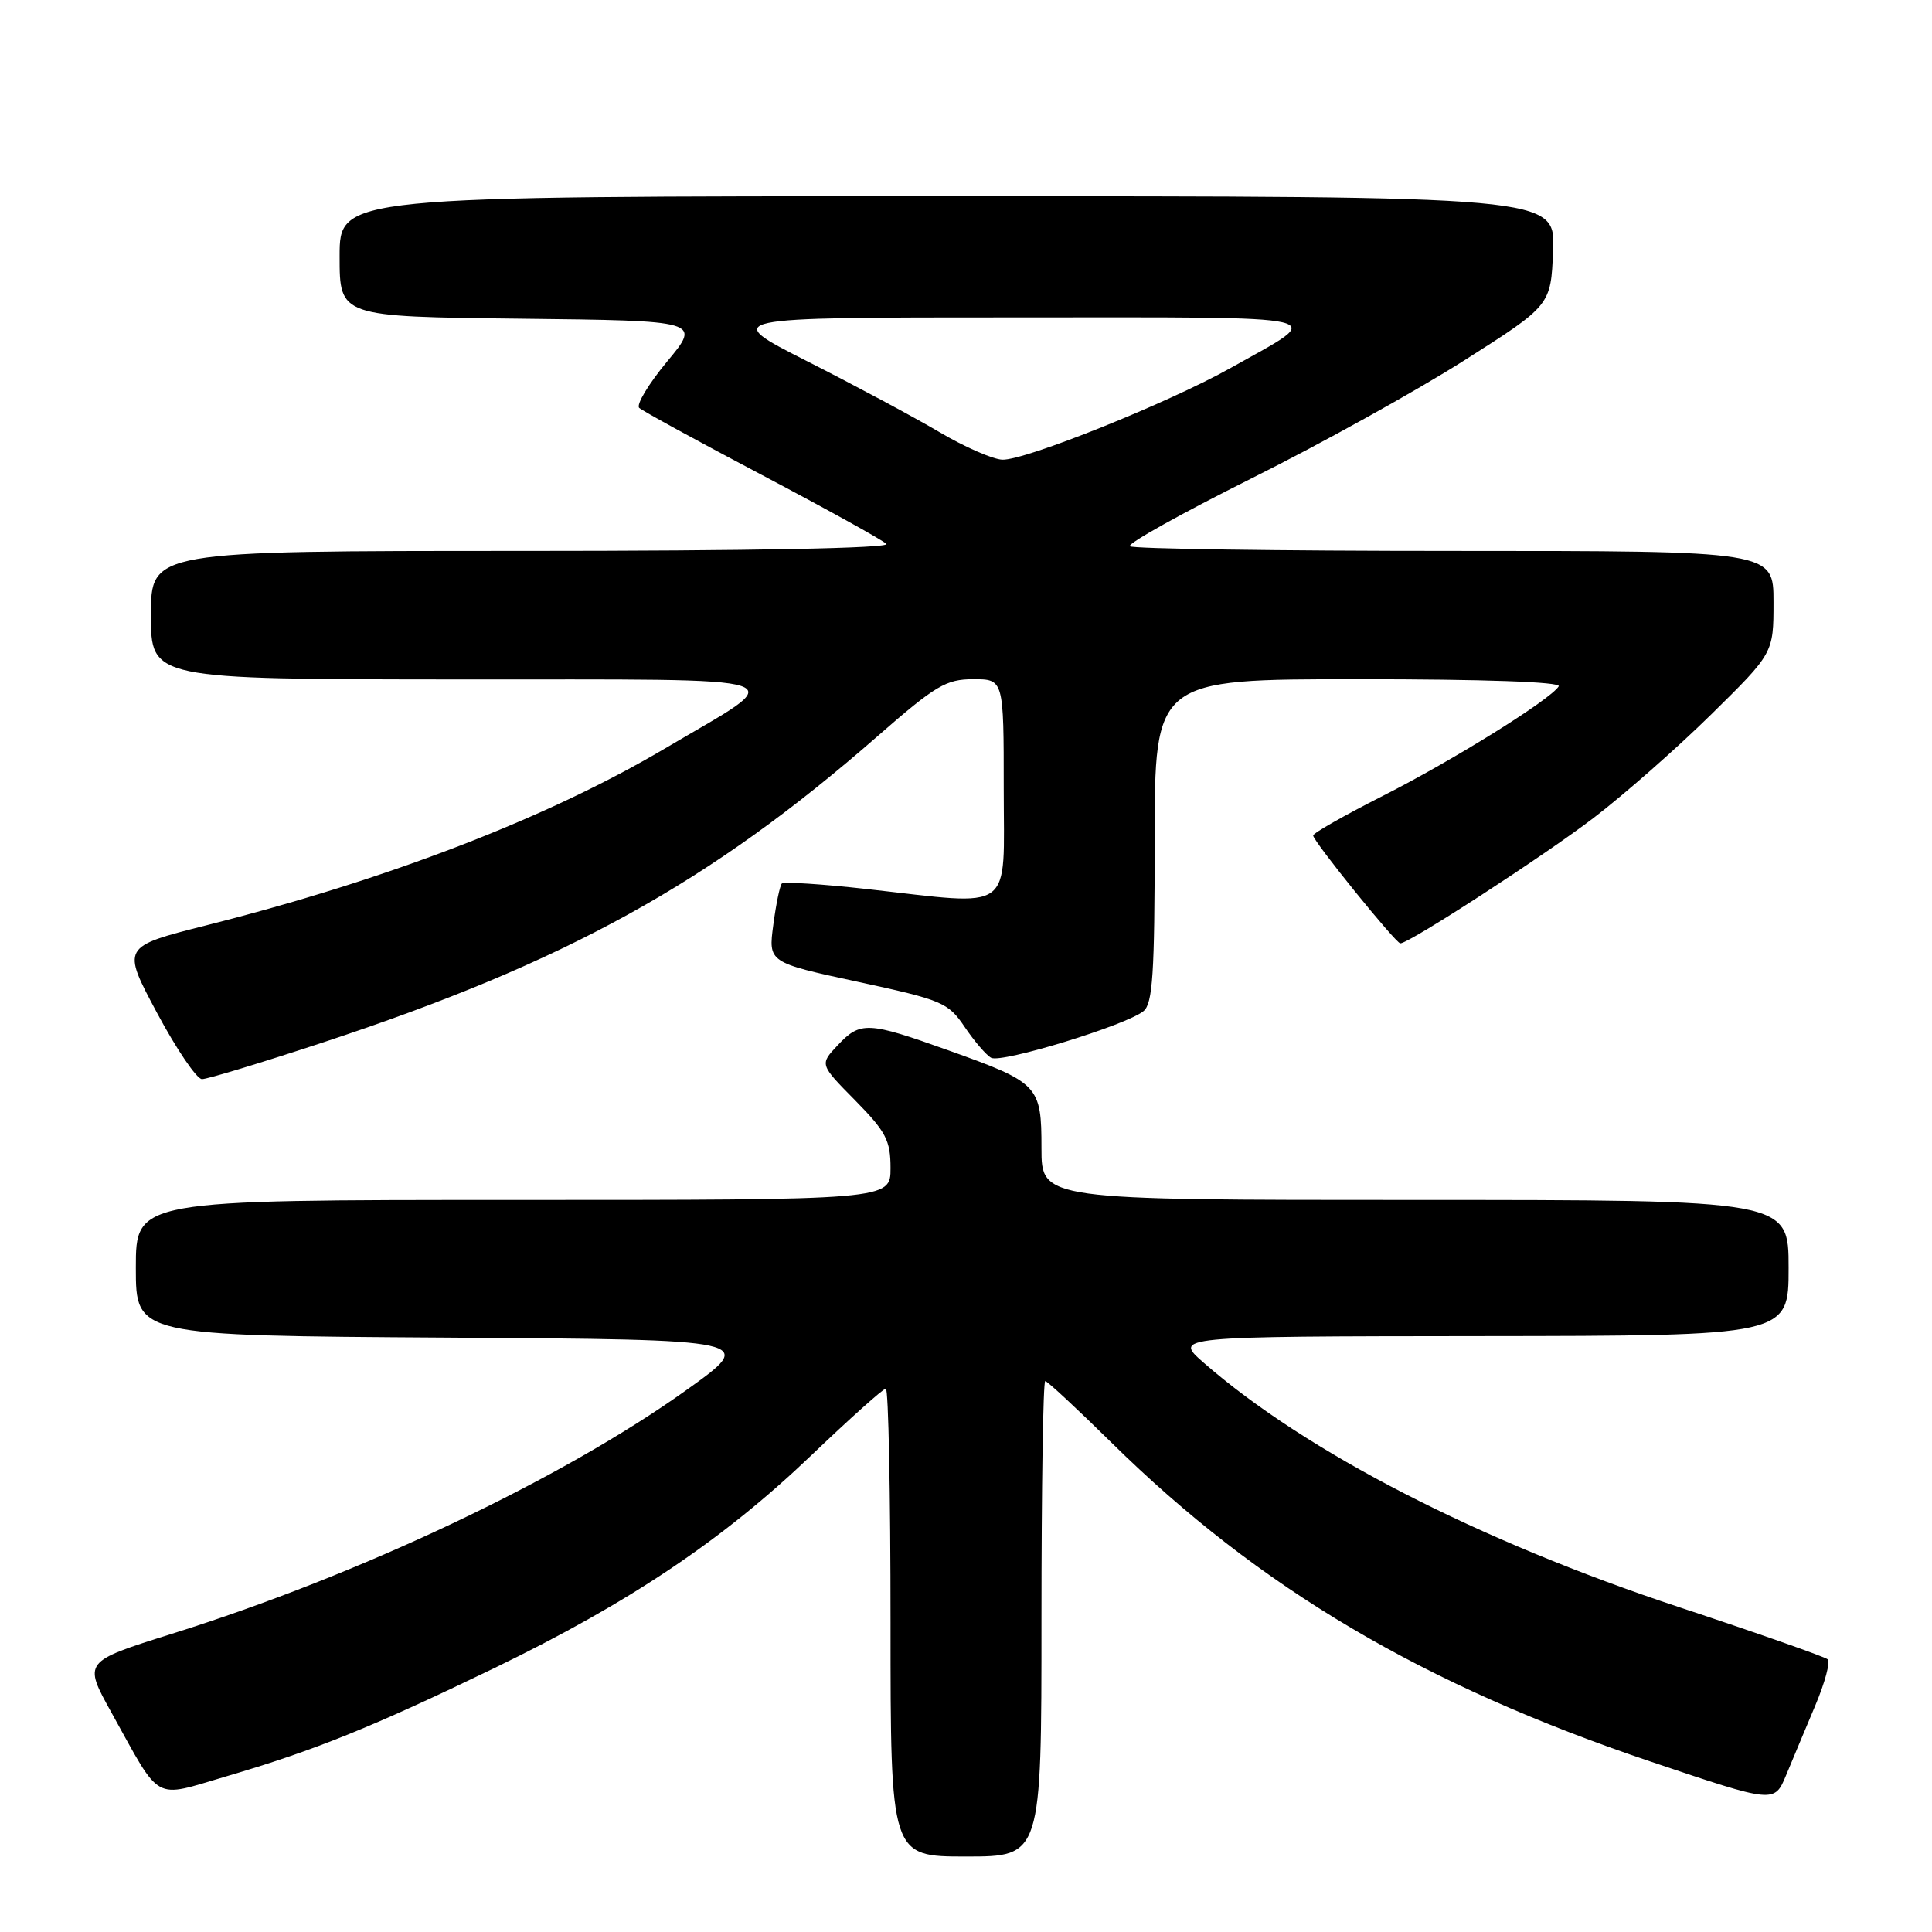 <?xml version="1.0" encoding="UTF-8" standalone="no"?>
<!DOCTYPE svg PUBLIC "-//W3C//DTD SVG 1.1//EN" "http://www.w3.org/Graphics/SVG/1.1/DTD/svg11.dtd" >
<svg xmlns="http://www.w3.org/2000/svg" xmlns:xlink="http://www.w3.org/1999/xlink" version="1.1" viewBox="0 0 256 256">
 <g >
 <path fill="currentColor"
d=" M 138.00 214.50 C 138.00 197.18 138.22 183.00 138.50 183.00 C 138.77 183.00 142.71 186.66 147.25 191.13 C 166.86 210.44 188.54 223.26 218.81 233.45 C 235.12 238.95 235.12 238.95 236.67 235.22 C 237.52 233.18 239.25 229.03 240.53 226.00 C 241.81 222.97 242.55 220.22 242.18 219.87 C 241.80 219.53 232.95 216.42 222.50 212.96 C 195.93 204.17 173.03 192.40 159.50 180.57 C 155.50 177.08 155.50 177.08 196.25 177.04 C 237.00 177.00 237.00 177.00 237.00 168.00 C 237.00 159.00 237.00 159.00 187.50 159.00 C 138.00 159.00 138.00 159.00 138.00 152.15 C 138.00 143.82 137.66 143.46 125.65 139.17 C 114.97 135.35 114.00 135.30 110.98 138.52 C 108.61 141.04 108.61 141.04 113.31 145.80 C 117.40 149.96 118.00 151.11 118.00 154.78 C 118.00 159.00 118.00 159.00 68.00 159.00 C 18.00 159.00 18.00 159.00 18.00 167.99 C 18.00 176.98 18.00 176.98 59.16 177.24 C 100.32 177.50 100.32 177.50 90.91 184.22 C 74.37 196.03 47.65 208.69 22.76 216.49 C 11.03 220.18 11.03 220.18 14.76 226.91 C 21.45 238.97 20.17 238.26 29.97 235.38 C 41.75 231.92 49.30 228.86 65.50 221.03 C 83.34 212.39 95.78 204.05 107.47 192.87 C 112.58 187.99 117.03 184.00 117.38 184.00 C 117.72 184.00 118.00 197.95 118.00 215.00 C 118.00 246.00 118.00 246.00 128.00 246.00 C 138.00 246.00 138.00 246.00 138.00 214.50 Z  M 42.76 138.14 C 75.01 127.50 94.04 117.00 116.29 97.54 C 123.98 90.82 125.36 90.00 128.96 90.00 C 133.00 90.00 133.00 90.00 133.00 104.50 C 133.00 121.21 134.65 120.01 114.83 117.80 C 108.91 117.14 103.85 116.82 103.60 117.07 C 103.34 117.33 102.83 119.79 102.47 122.53 C 101.80 127.53 101.80 127.53 113.65 130.09 C 124.86 132.51 125.63 132.83 127.82 136.07 C 129.09 137.95 130.67 139.80 131.33 140.16 C 132.68 140.92 149.29 135.83 151.53 133.97 C 152.74 132.97 153.00 128.95 153.00 111.38 C 153.00 90.00 153.00 90.00 180.06 90.00 C 196.62 90.00 206.89 90.36 206.54 90.94 C 205.45 92.70 192.51 100.76 183.25 105.45 C 178.16 108.03 174.00 110.39 174.00 110.71 C 174.00 111.46 184.95 125.00 185.55 125.00 C 186.72 125.00 204.48 113.47 211.12 108.41 C 215.18 105.31 222.21 99.13 226.75 94.66 C 235.00 86.54 235.00 86.54 235.00 79.77 C 235.00 73.00 235.00 73.00 192.67 73.00 C 169.38 73.00 150.05 72.72 149.71 72.38 C 149.37 72.03 156.61 68.00 165.79 63.41 C 174.98 58.83 187.68 51.79 194.00 47.77 C 205.50 40.46 205.50 40.46 205.79 33.23 C 206.09 26.00 206.09 26.00 125.54 26.00 C 45.00 26.00 45.00 26.00 45.00 33.98 C 45.00 41.96 45.00 41.96 68.94 42.23 C 92.89 42.50 92.89 42.50 88.40 47.90 C 85.93 50.88 84.27 53.64 84.70 54.05 C 85.14 54.45 92.47 58.47 101.00 62.96 C 109.53 67.46 116.93 71.55 117.45 72.07 C 118.04 72.64 99.67 73.00 69.20 73.00 C 20.00 73.00 20.00 73.00 20.00 81.50 C 20.00 90.00 20.00 90.00 60.75 90.03 C 107.38 90.07 104.92 89.24 88.02 99.23 C 72.49 108.40 51.35 116.55 27.31 122.62 C 16.12 125.45 16.12 125.45 20.81 134.22 C 23.39 139.04 26.07 142.98 26.76 142.99 C 27.46 143.00 34.66 140.81 42.76 138.14 Z  M 124.50 57.27 C 121.20 55.32 113.33 51.10 107.00 47.89 C 95.50 42.06 95.50 42.06 134.50 42.06 C 178.02 42.06 175.86 41.56 163.12 48.73 C 154.91 53.35 135.81 61.03 132.81 60.91 C 131.54 60.86 127.80 59.22 124.50 57.27 Z "/>
</g>
</svg>